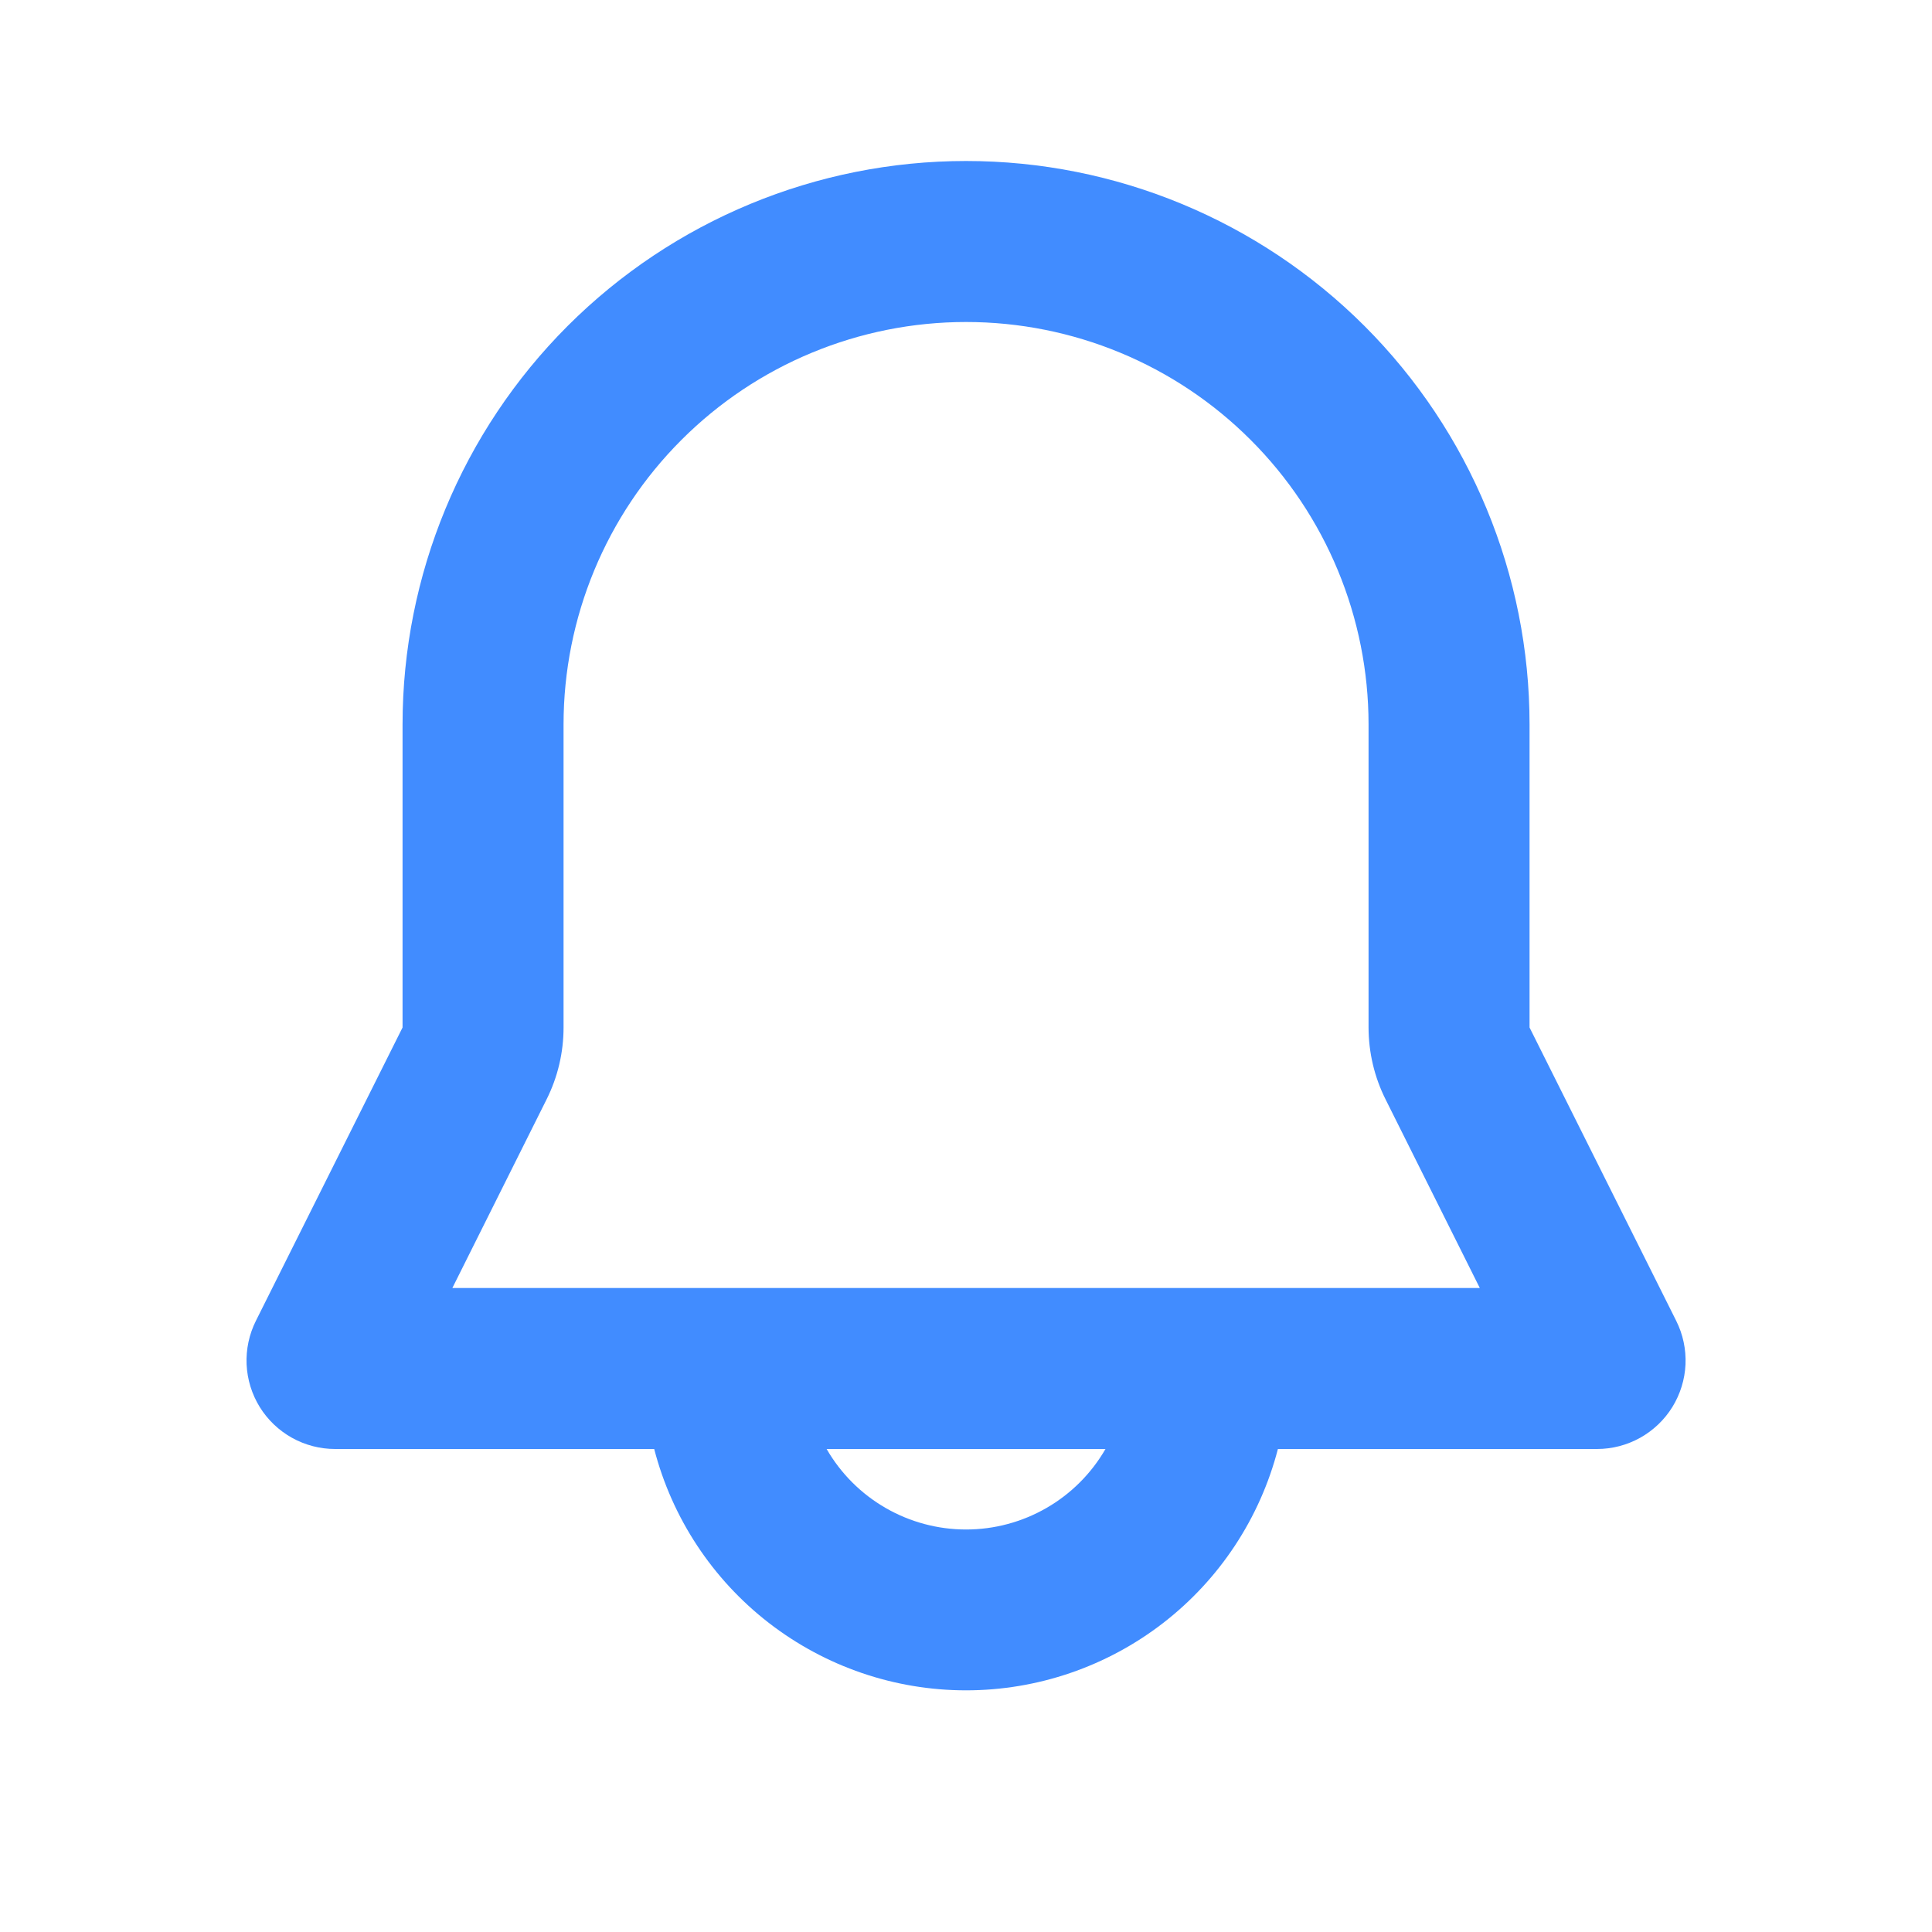 <svg width="36" height="36" viewBox="0 0 36 36" fill="none" xmlns="http://www.w3.org/2000/svg">
<path fill-rule="evenodd" clip-rule="evenodd" d="M7.501 13.5C7.501 10.715 8.607 8.045 10.576 6.075C12.546 4.106 15.216 3 18.001 3C20.786 3 23.456 4.106 25.426 6.075C27.395 8.045 28.501 10.715 28.501 13.5V19.146L31.234 24.612C31.36 24.864 31.419 25.143 31.407 25.424C31.394 25.705 31.31 25.978 31.162 26.218C31.014 26.457 30.807 26.654 30.562 26.791C30.316 26.928 30.039 27 29.758 27H23.812C23.478 28.287 22.727 29.427 21.675 30.241C20.623 31.055 19.331 31.497 18.001 31.497C16.671 31.497 15.379 31.055 14.327 30.241C13.275 29.427 12.524 28.287 12.19 27H6.244C5.963 27 5.686 26.928 5.44 26.791C5.195 26.654 4.988 26.457 4.84 26.218C4.692 25.978 4.608 25.705 4.595 25.424C4.583 25.143 4.642 24.864 4.768 24.612L7.501 19.146V13.5ZM15.403 27C15.666 27.456 16.045 27.835 16.501 28.098C16.957 28.361 17.474 28.5 18.001 28.5C18.528 28.5 19.045 28.361 19.501 28.098C19.957 27.835 20.336 27.456 20.599 27H15.403ZM18.001 6C16.012 6 14.104 6.79 12.698 8.197C11.291 9.603 10.501 11.511 10.501 13.5V19.146C10.501 19.611 10.393 20.071 10.184 20.487L8.429 24H27.574L25.819 20.487C25.61 20.071 25.502 19.612 25.501 19.146V13.5C25.501 11.511 24.711 9.603 23.304 8.197C21.898 6.79 19.99 6 18.001 6Z" fill="#418CFF"/>
</svg>
